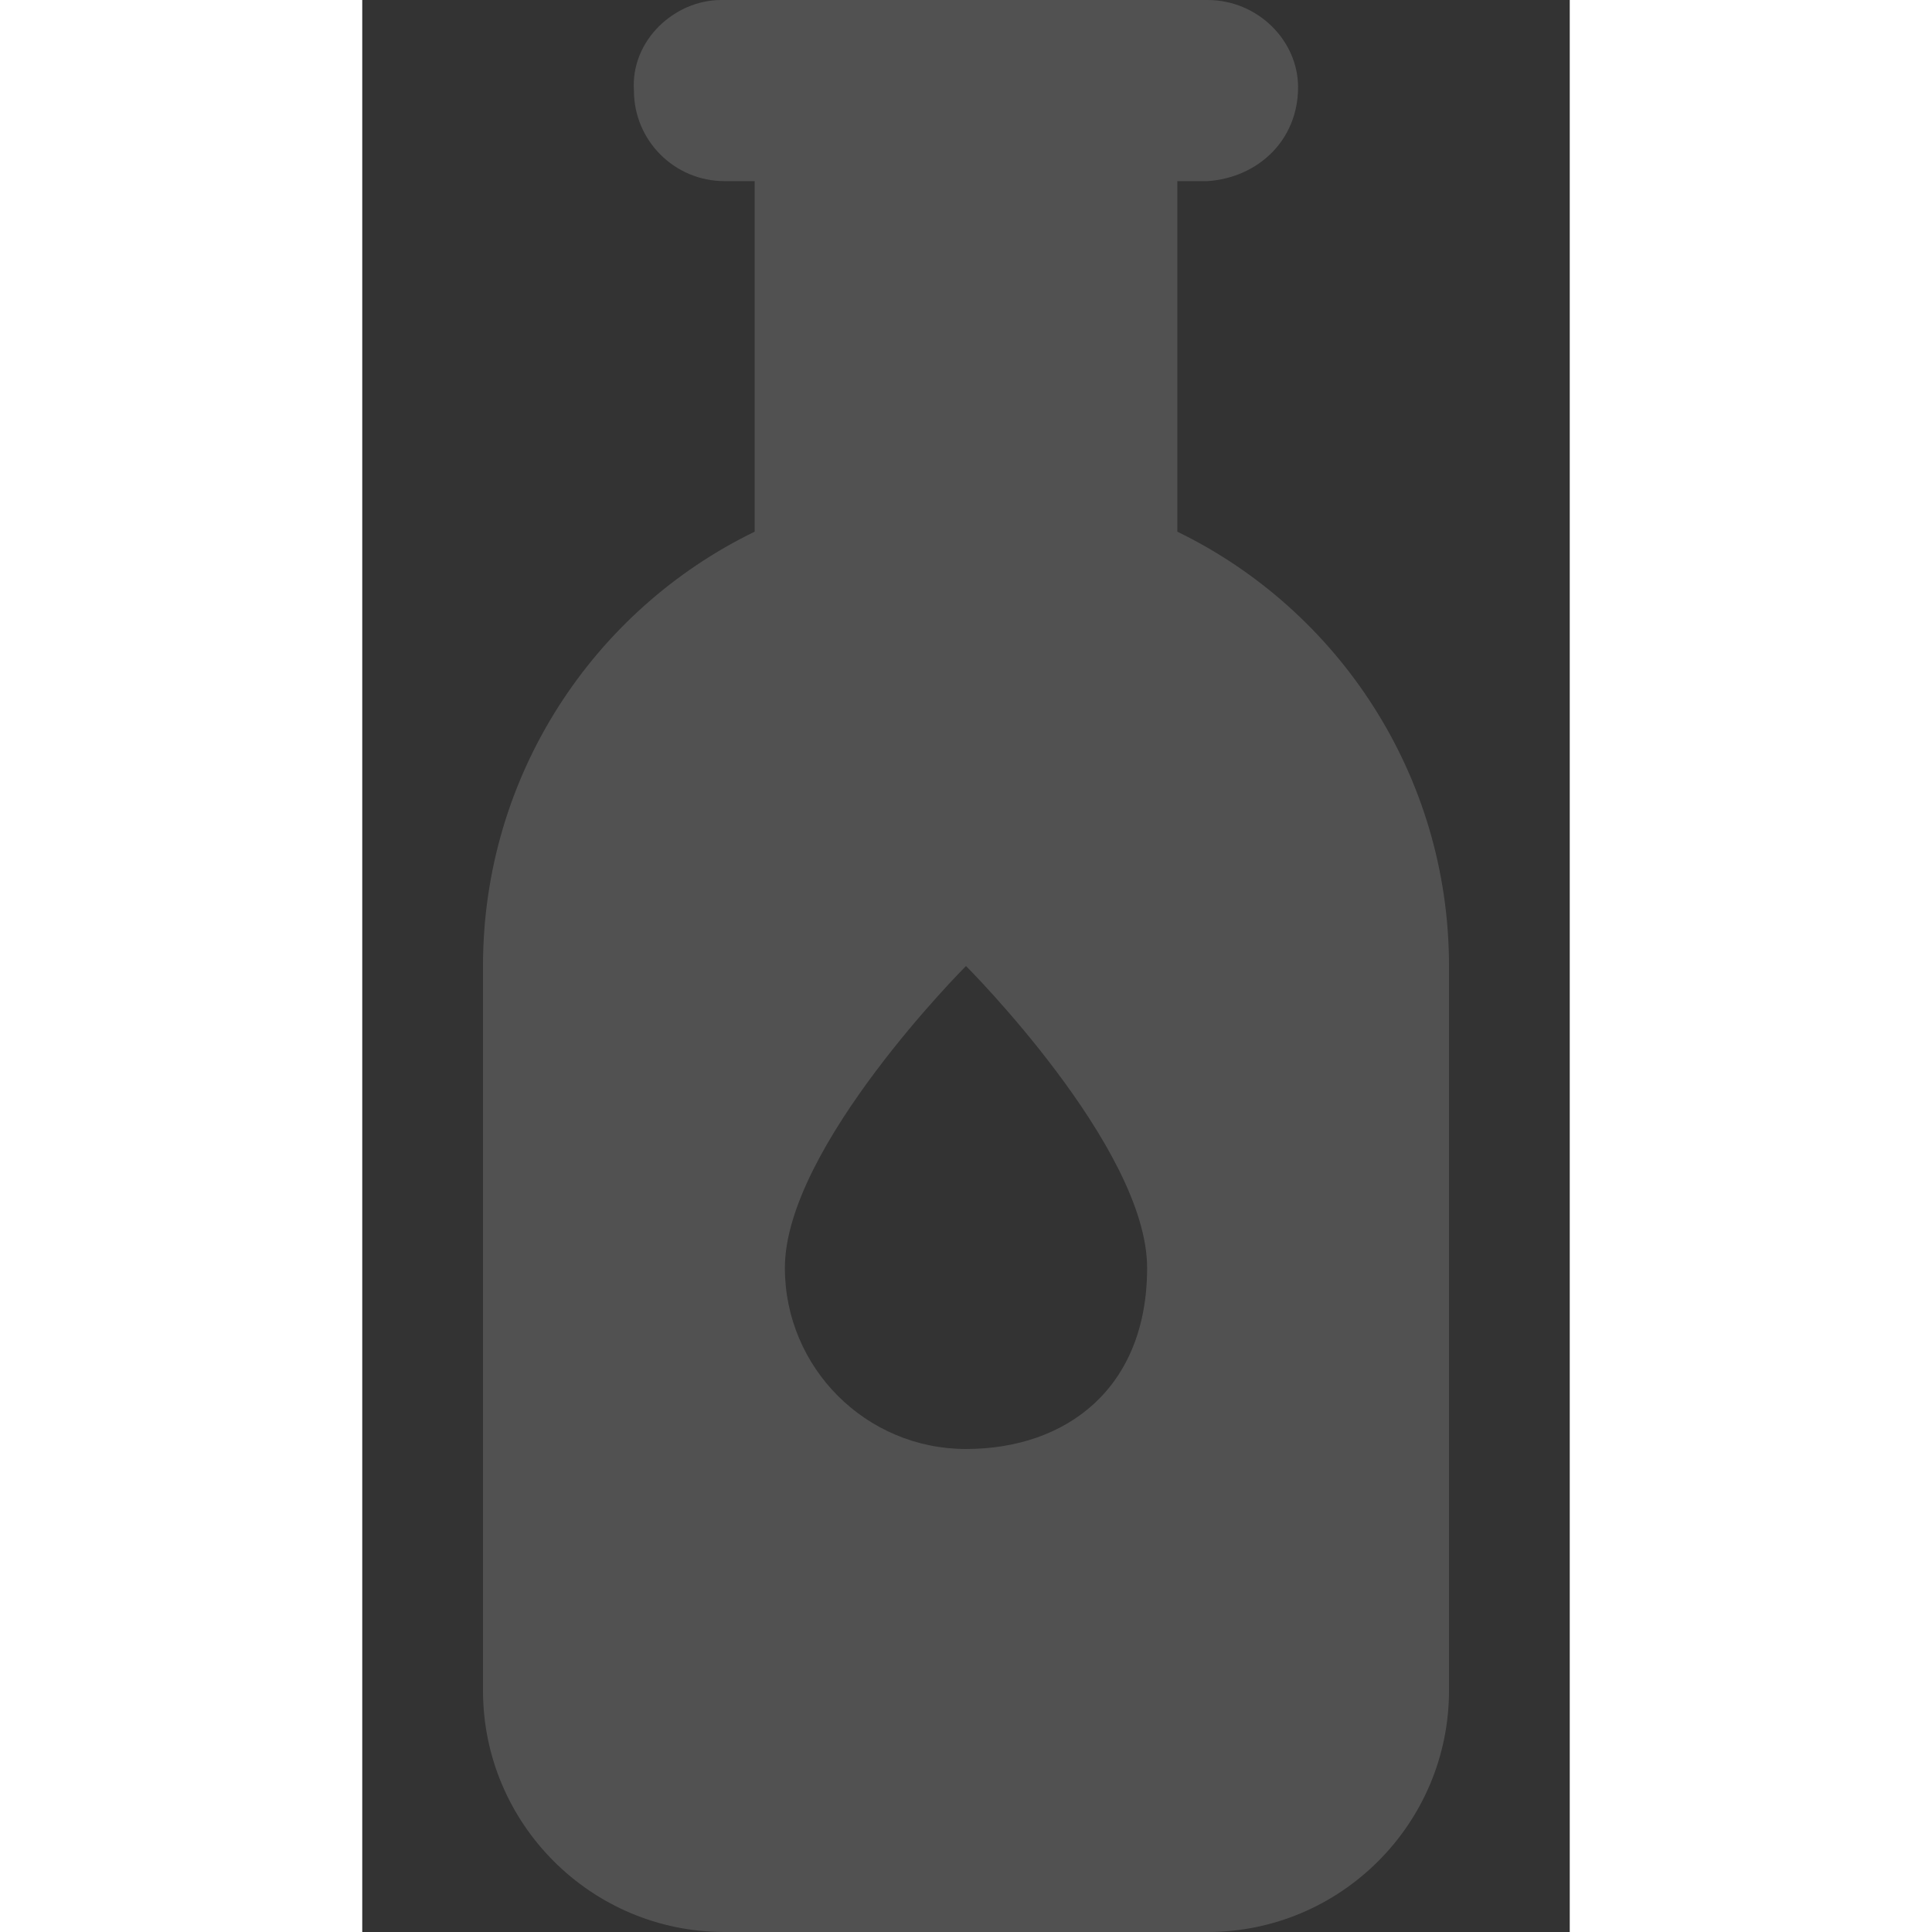 <svg width="26" height="26" xmlns="http://www.w3.org/2000/svg" viewBox="0 0 320 512"><rect x="0" y="0" width="320" height="512" fill="#333333" stroke="none"/><!--! Font Awesome Pro 6.1.2 by @fontawesome - https://fontawesome.com License - https://fontawesome.com/license (Commercial License) Copyright 2022 Fonticons, Inc. -->
    <path d="M224 0C237.3-0 248 10.74 248 23.1C248 37.25 237.3 47.1 224 48L216 48V140.9C258.6 161.6 288 205.4 288 256V448C288 483.3 259.3 512 224 512H96C60.65 512 32 483.3 32 448V256C32 205.4 61.37 161.6 104 140.9V48L96 48C82.75 48 72 37.26 72 24C71.1 10.75 82.74 .004 95.1 .004L224 0zM160 384C186.5 384 208 368 208 336C208 304 160 256 160 256C160 256 112 304 112 336C112 362.5 133.5 384 160 384z" fill="white" fill-opacity="0.15"/>
</svg>